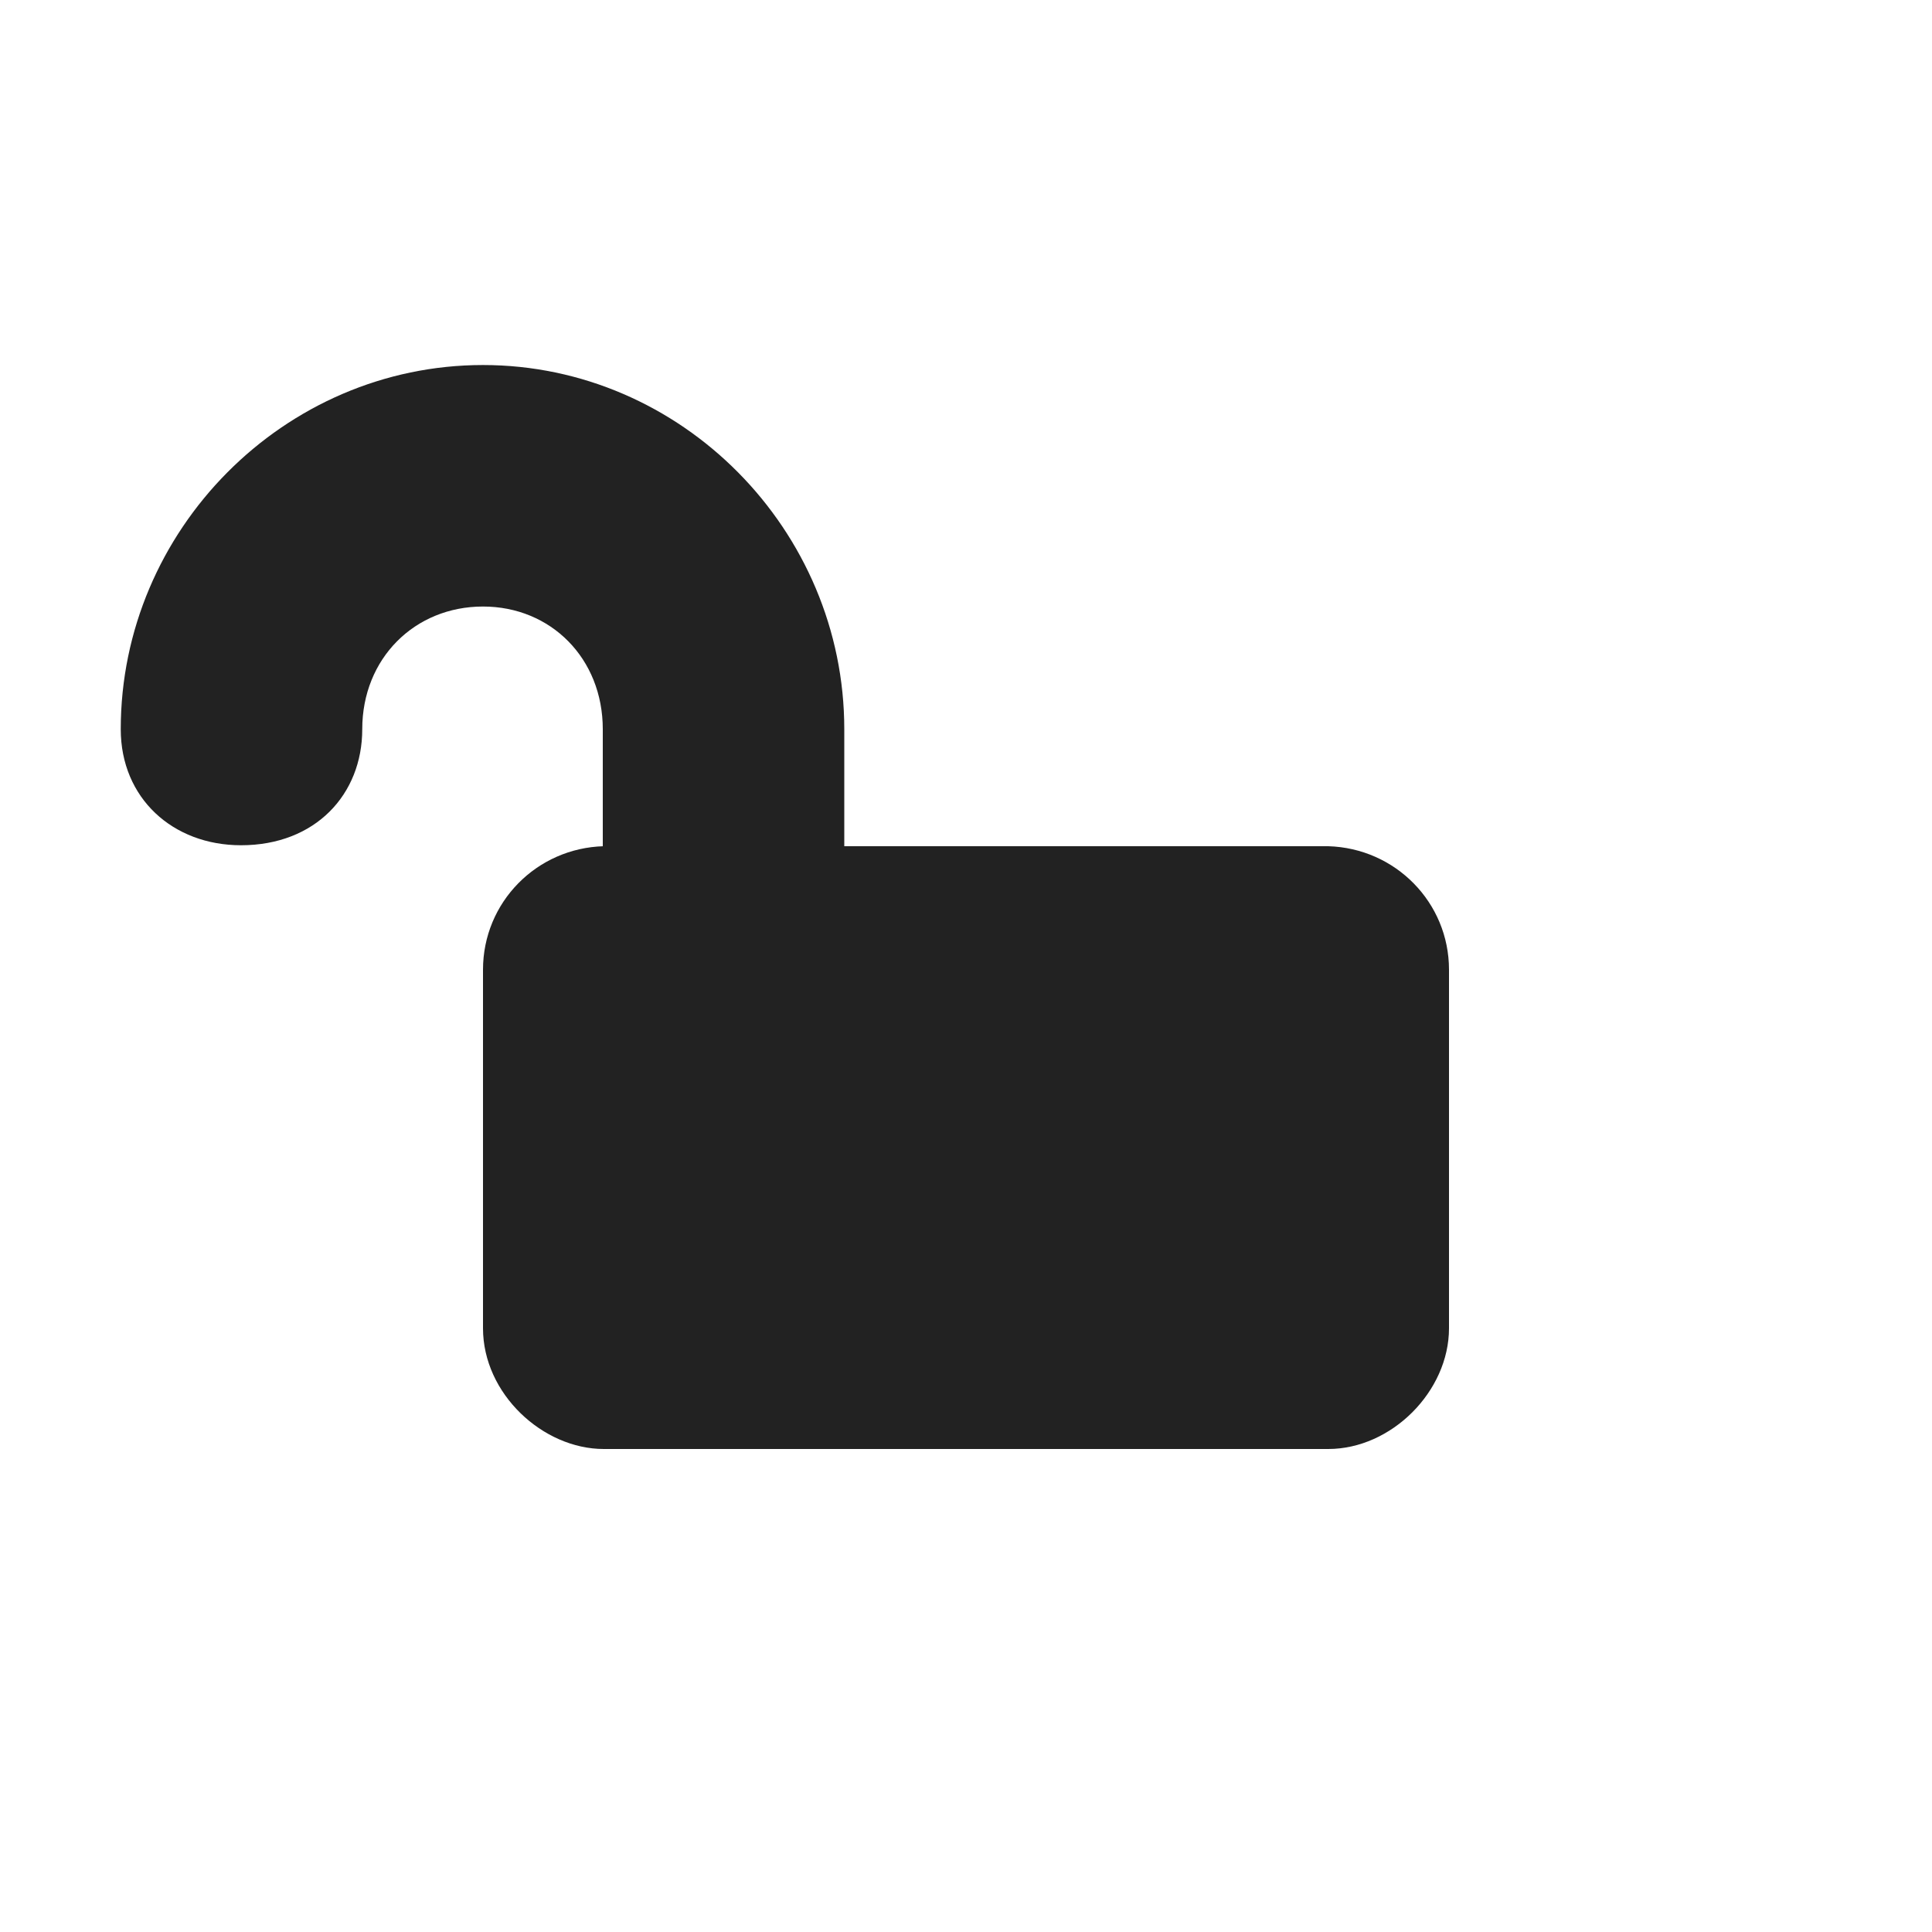 <?xml version="1.0" encoding="UTF-8"?>
<svg height="16px" viewBox="0 0 16 16" width="16px" xmlns="http://www.w3.org/2000/svg">
    <g fill="#222222">
        <path d="m 4 3.023 c 1.645 0 2.992 1.367 2.992 3.016 v 1.461 h -2 v -1.461 c 0 -0.586 -0.43 -1.016 -0.992 -1.016 c -0.566 0 -1 0.43 -1 1.016 c 0 0.539 -0.387 0.961 -1.004 0.961 c -0.566 0 -0.996 -0.391 -0.996 -0.961 c 0 -1.648 1.352 -3.016 3 -3.016 z m 0 0"/>
        <path d="m 11 7.008 c 0.555 0.016 1 0.465 1 1.023 v 2.969 c 0 0.523 -0.477 1 -1 1 h -6 c -0.504 0 -1 -0.457 -1 -1 v -2.969 c 0 -0.559 0.445 -1.008 1 -1.023 z m 0 0"/>
    </g>
</svg>
